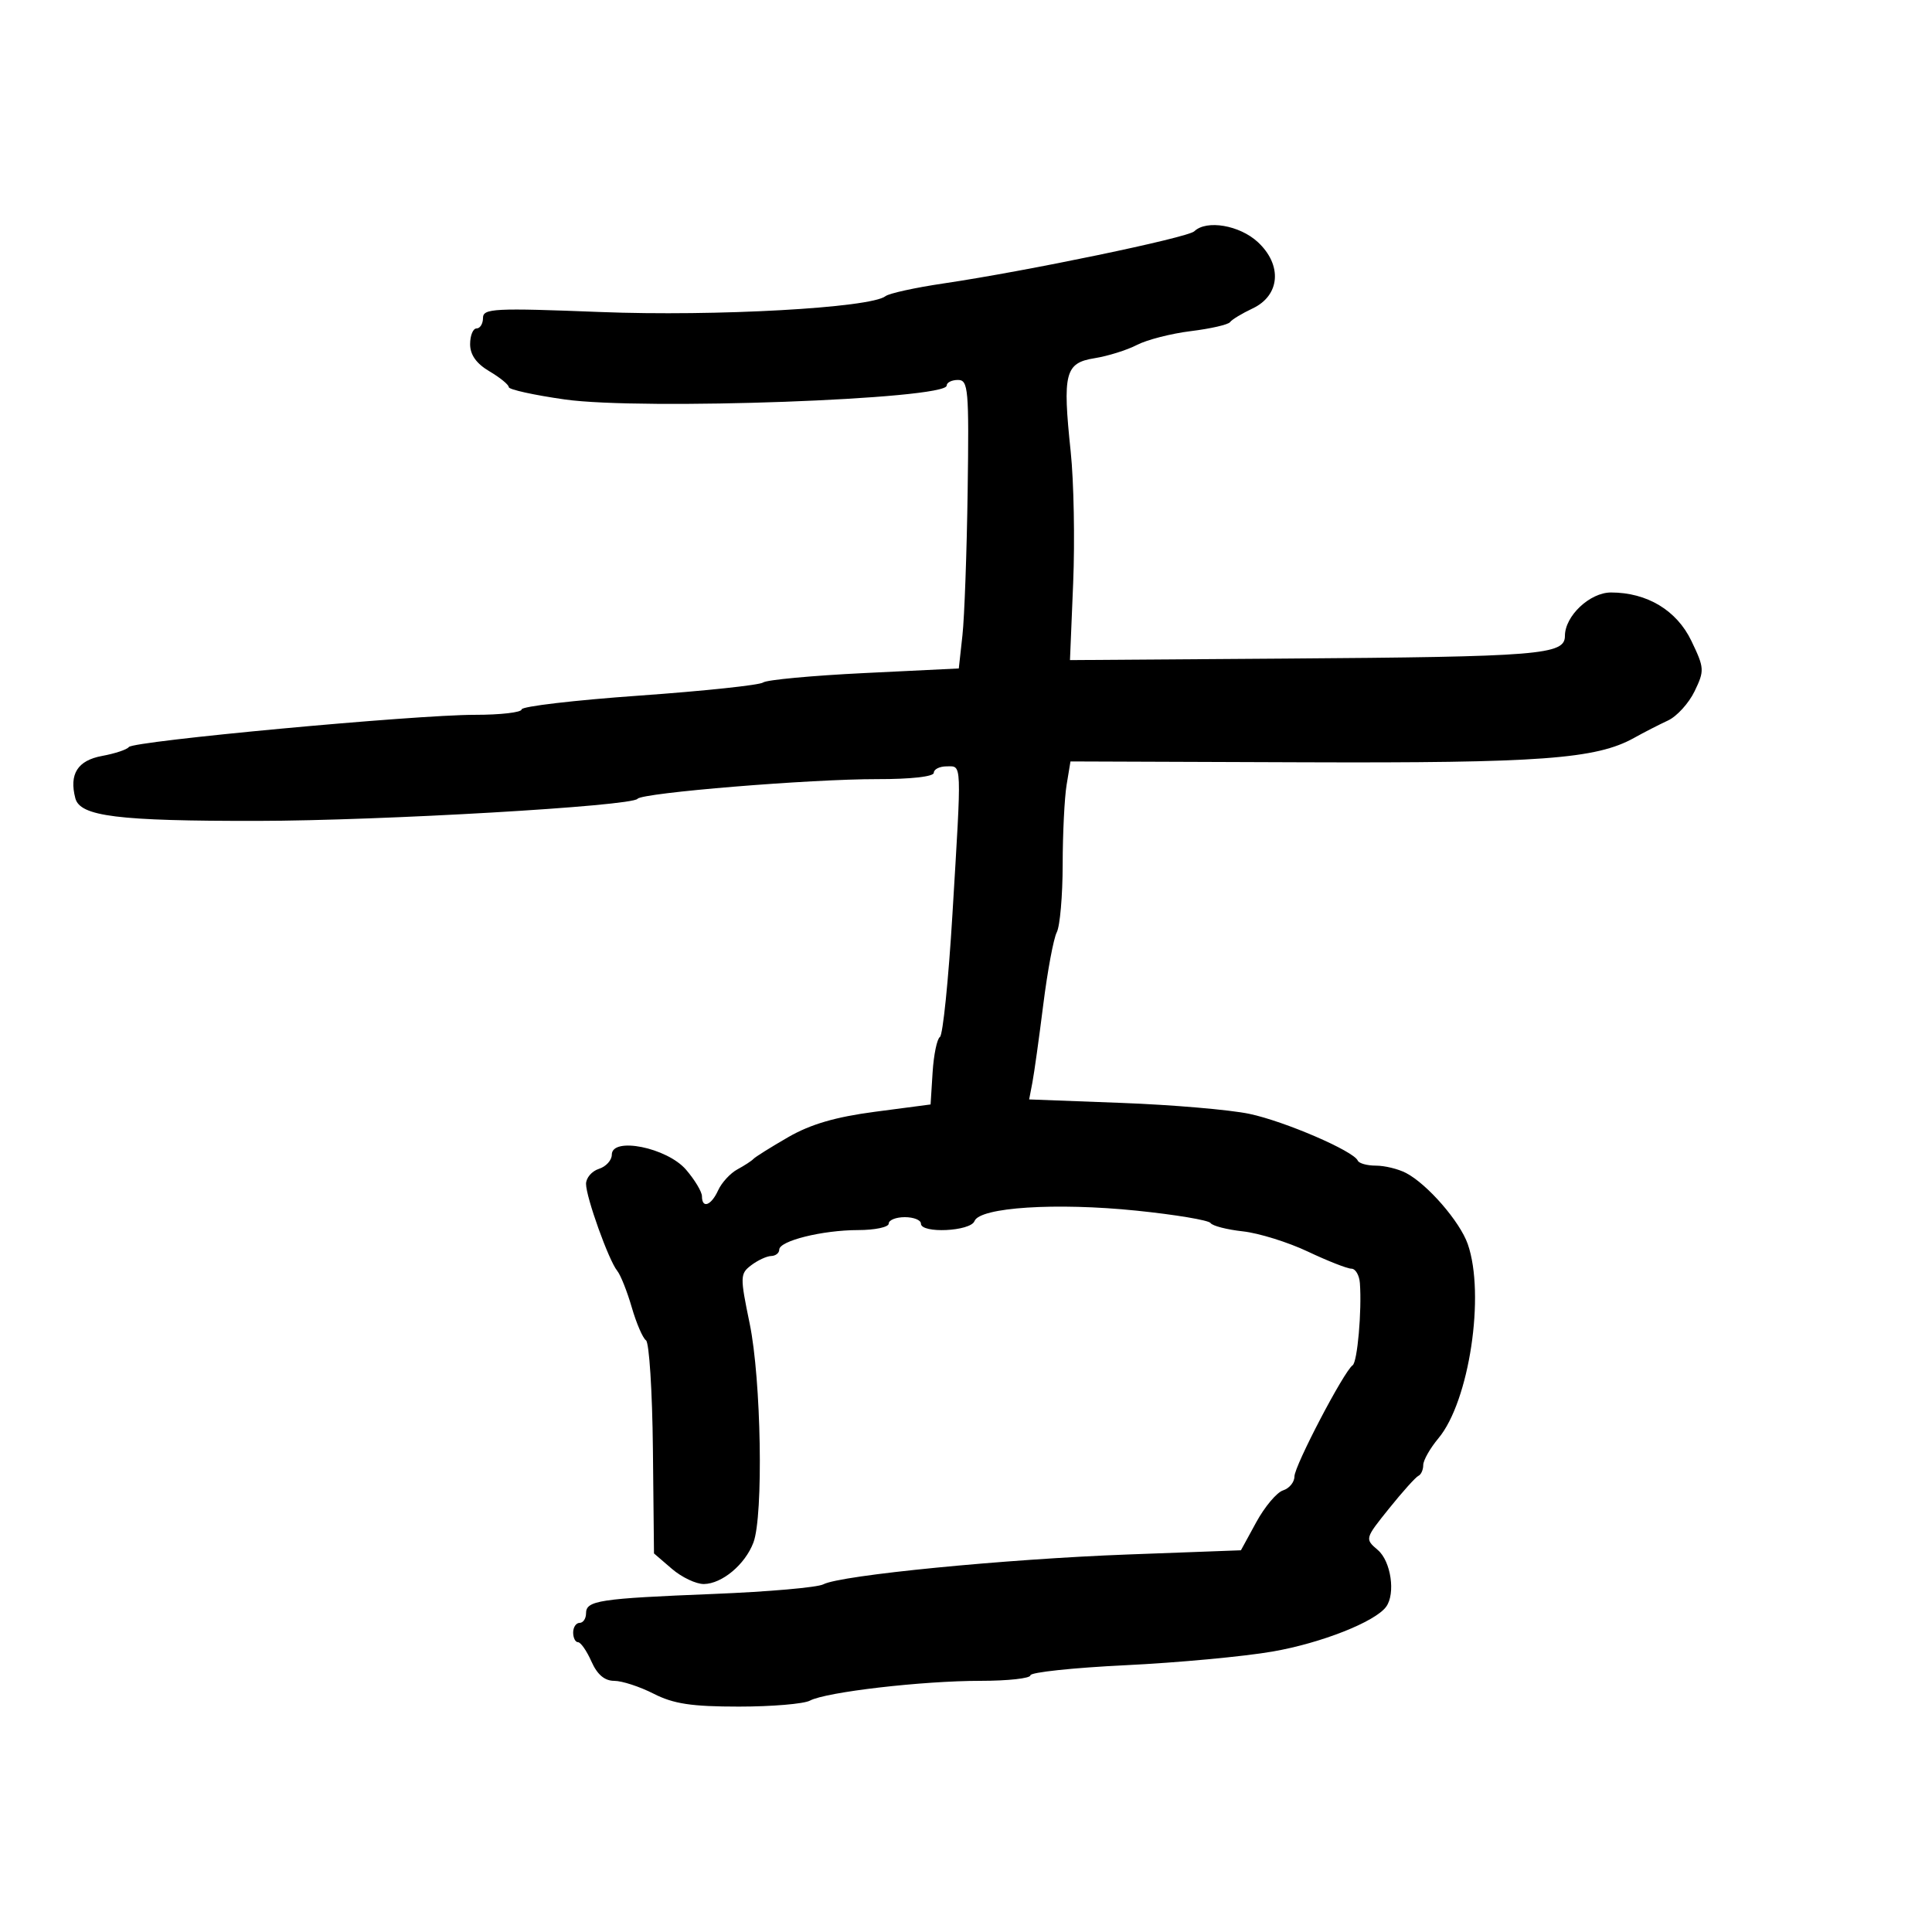<svg xmlns="http://www.w3.org/2000/svg" width="300" height="300" viewBox="0 0 300 300" version="1.1">
	<path d="M 185.450 35.914 C 184.420 36.906, 159.433 42.102, 146.500 44.014 C 142.100 44.664, 138.050 45.553, 137.500 45.989 C 135.201 47.812, 111.124 49.151, 93.250 48.450 C 76.742 47.802, 75 47.890, 75 49.367 C 75 50.265, 74.550 51, 74 51 C 73.450 51, 73 52.100, 73 53.443 C 73 55.098, 73.969 56.459, 76 57.659 C 77.650 58.634, 79 59.738, 79 60.112 C 79 60.487, 82.913 61.349, 87.696 62.028 C 99.681 63.729, 147 62.008, 147 59.872 C 147 59.392, 147.787 58.999, 148.750 58.999 C 150.358 58.997, 150.480 60.393, 150.257 76.249 C 150.123 85.737, 149.759 95.817, 149.448 98.649 L 148.881 103.798 134.191 104.514 C 126.111 104.908, 119.050 105.566, 118.500 105.975 C 117.950 106.384, 109.287 107.302, 99.250 108.015 C 89.212 108.727, 81 109.690, 81 110.155 C 81 110.620, 77.737 110.999, 73.750 110.997 C 64.426 110.993, 20.657 115.069, 20 116.002 C 19.725 116.392, 17.862 117.013, 15.860 117.380 C 12.049 118.081, 10.714 120.190, 11.698 123.954 C 12.435 126.771, 18.279 127.496, 40 127.467 C 59.204 127.441, 98.126 125.178, 99 124.037 C 99.713 123.106, 125.853 120.963, 136.250 120.983 C 141.428 120.993, 145 120.592, 145 120 C 145 119.450, 145.900 119, 147 119 C 149.389 119, 149.345 117.858, 147.892 142 C 147.279 152.175, 146.407 160.734, 145.953 161.019 C 145.500 161.305, 144.987 163.780, 144.814 166.519 L 144.500 171.500 135.876 172.634 C 129.722 173.444, 125.854 174.576, 122.376 176.586 C 119.694 178.136, 117.275 179.651, 117 179.952 C 116.725 180.253, 115.600 180.987, 114.500 181.582 C 113.400 182.177, 112.056 183.639, 111.513 184.832 C 110.432 187.206, 109.001 187.729, 108.999 185.750 C 108.998 185.063, 107.887 183.209, 106.530 181.631 C 103.582 178.203, 95 176.470, 95 179.303 C 95 180.162, 94.100 181.151, 93 181.500 C 91.900 181.849, 91 182.898, 91 183.832 C 91 185.898, 94.516 195.703, 95.839 197.328 C 96.364 197.973, 97.381 200.525, 98.098 203 C 98.816 205.475, 99.810 207.781, 100.309 208.125 C 100.807 208.469, 101.291 216.056, 101.383 224.984 L 101.551 241.217 104.331 243.608 C 105.860 244.924, 108.099 245.985, 109.306 245.967 C 112.126 245.924, 115.693 242.938, 116.986 239.536 C 118.564 235.387, 118.205 214.207, 116.411 205.532 C 114.898 198.213, 114.909 197.784, 116.661 196.457 C 117.673 195.691, 119.063 195.049, 119.750 195.032 C 120.438 195.014, 121 194.571, 121 194.047 C 121 192.677, 127.704 191.012, 133.250 191.006 C 135.863 191.003, 138 190.550, 138 190 C 138 189.450, 139.125 189, 140.500 189 C 141.875 189, 143 189.450, 143 190 C 143 191.577, 150.704 191.215, 151.320 189.609 C 152.141 187.470, 163.977 186.708, 176.476 187.989 C 182.513 188.608, 187.688 189.473, 187.976 189.913 C 188.264 190.352, 190.525 190.934, 193 191.206 C 195.475 191.478, 200.018 192.893, 203.096 194.351 C 206.175 195.808, 209.212 197, 209.846 197 C 210.481 197, 211.074 198.012, 211.164 199.250 C 211.478 203.558, 210.775 211.503, 210.035 212 C 208.707 212.891, 201 227.622, 201 229.268 C 201 230.146, 200.205 231.118, 199.233 231.426 C 198.261 231.735, 196.391 233.954, 195.078 236.357 L 192.691 240.727 175.095 241.381 C 156.095 242.088, 130.516 244.596, 127.851 246.013 C 126.945 246.496, 119.295 247.167, 110.851 247.505 C 92.995 248.221, 91 248.524, 91 250.519 C 91 251.334, 90.550 252, 90 252 C 89.450 252, 89 252.675, 89 253.500 C 89 254.325, 89.340 255, 89.756 255 C 90.172 255, 91.109 256.350, 91.840 258 C 92.736 260.025, 93.884 261, 95.372 261 C 96.585 261, 99.342 261.900, 101.500 263 C 104.590 264.576, 107.397 265, 114.725 265 C 119.841 265, 124.809 264.582, 125.764 264.072 C 128.271 262.732, 143.219 260.997, 152.250 260.999 C 156.512 260.999, 160 260.615, 160 260.145 C 160 259.674, 166.637 258.968, 174.750 258.575 C 182.863 258.183, 193.156 257.225, 197.624 256.447 C 205.169 255.135, 213.514 251.842, 215.235 249.500 C 216.724 247.472, 215.993 242.439, 213.956 240.694 C 211.918 238.950, 211.924 238.929, 215.706 234.222 C 217.793 231.625, 219.838 229.350, 220.250 229.167 C 220.662 228.983, 221 228.230, 221 227.493 C 221 226.756, 222.064 224.881, 223.365 223.327 C 228.144 217.615, 230.647 201.023, 227.913 193.180 C 226.694 189.682, 221.634 183.860, 218.316 182.135 C 217.114 181.511, 215.014 181, 213.649 181 C 212.284 181, 211.017 180.648, 210.833 180.218 C 210.200 178.734, 199.483 174.112, 194 172.958 C 190.975 172.321, 182.044 171.557, 174.153 171.259 L 159.806 170.718 160.307 168.109 C 160.582 166.674, 161.343 161.225, 161.998 156 C 162.654 150.775, 163.597 145.719, 164.095 144.764 C 164.593 143.809, 165.005 139.084, 165.011 134.264 C 165.017 129.444, 165.292 123.866, 165.623 121.868 L 166.223 118.236 202.362 118.368 C 239.196 118.503, 247.855 117.864, 253.747 114.576 C 255.261 113.731, 257.625 112.519, 259 111.881 C 260.375 111.244, 262.236 109.200, 263.135 107.339 C 264.688 104.124, 264.663 103.733, 262.635 99.512 C 260.357 94.771, 255.754 92, 250.154 92 C 246.870 92, 243 95.647, 243 98.742 C 243 101.682, 239.259 101.983, 199.322 102.266 L 166.145 102.500 166.642 90.500 C 166.915 83.900, 166.742 74.738, 166.258 70.140 C 164.973 57.926, 165.374 56.356, 169.965 55.622 C 172.039 55.290, 175.002 54.362, 176.550 53.559 C 178.098 52.755, 181.870 51.790, 184.932 51.414 C 187.994 51.037, 190.725 50.410, 191 50.019 C 191.275 49.628, 192.850 48.674, 194.500 47.897 C 198.780 45.884, 199.155 41.152, 195.317 37.593 C 192.483 34.966, 187.344 34.091, 185.450 35.914" stroke="none" fill="black" fill-rule="evenodd"/>
</svg>